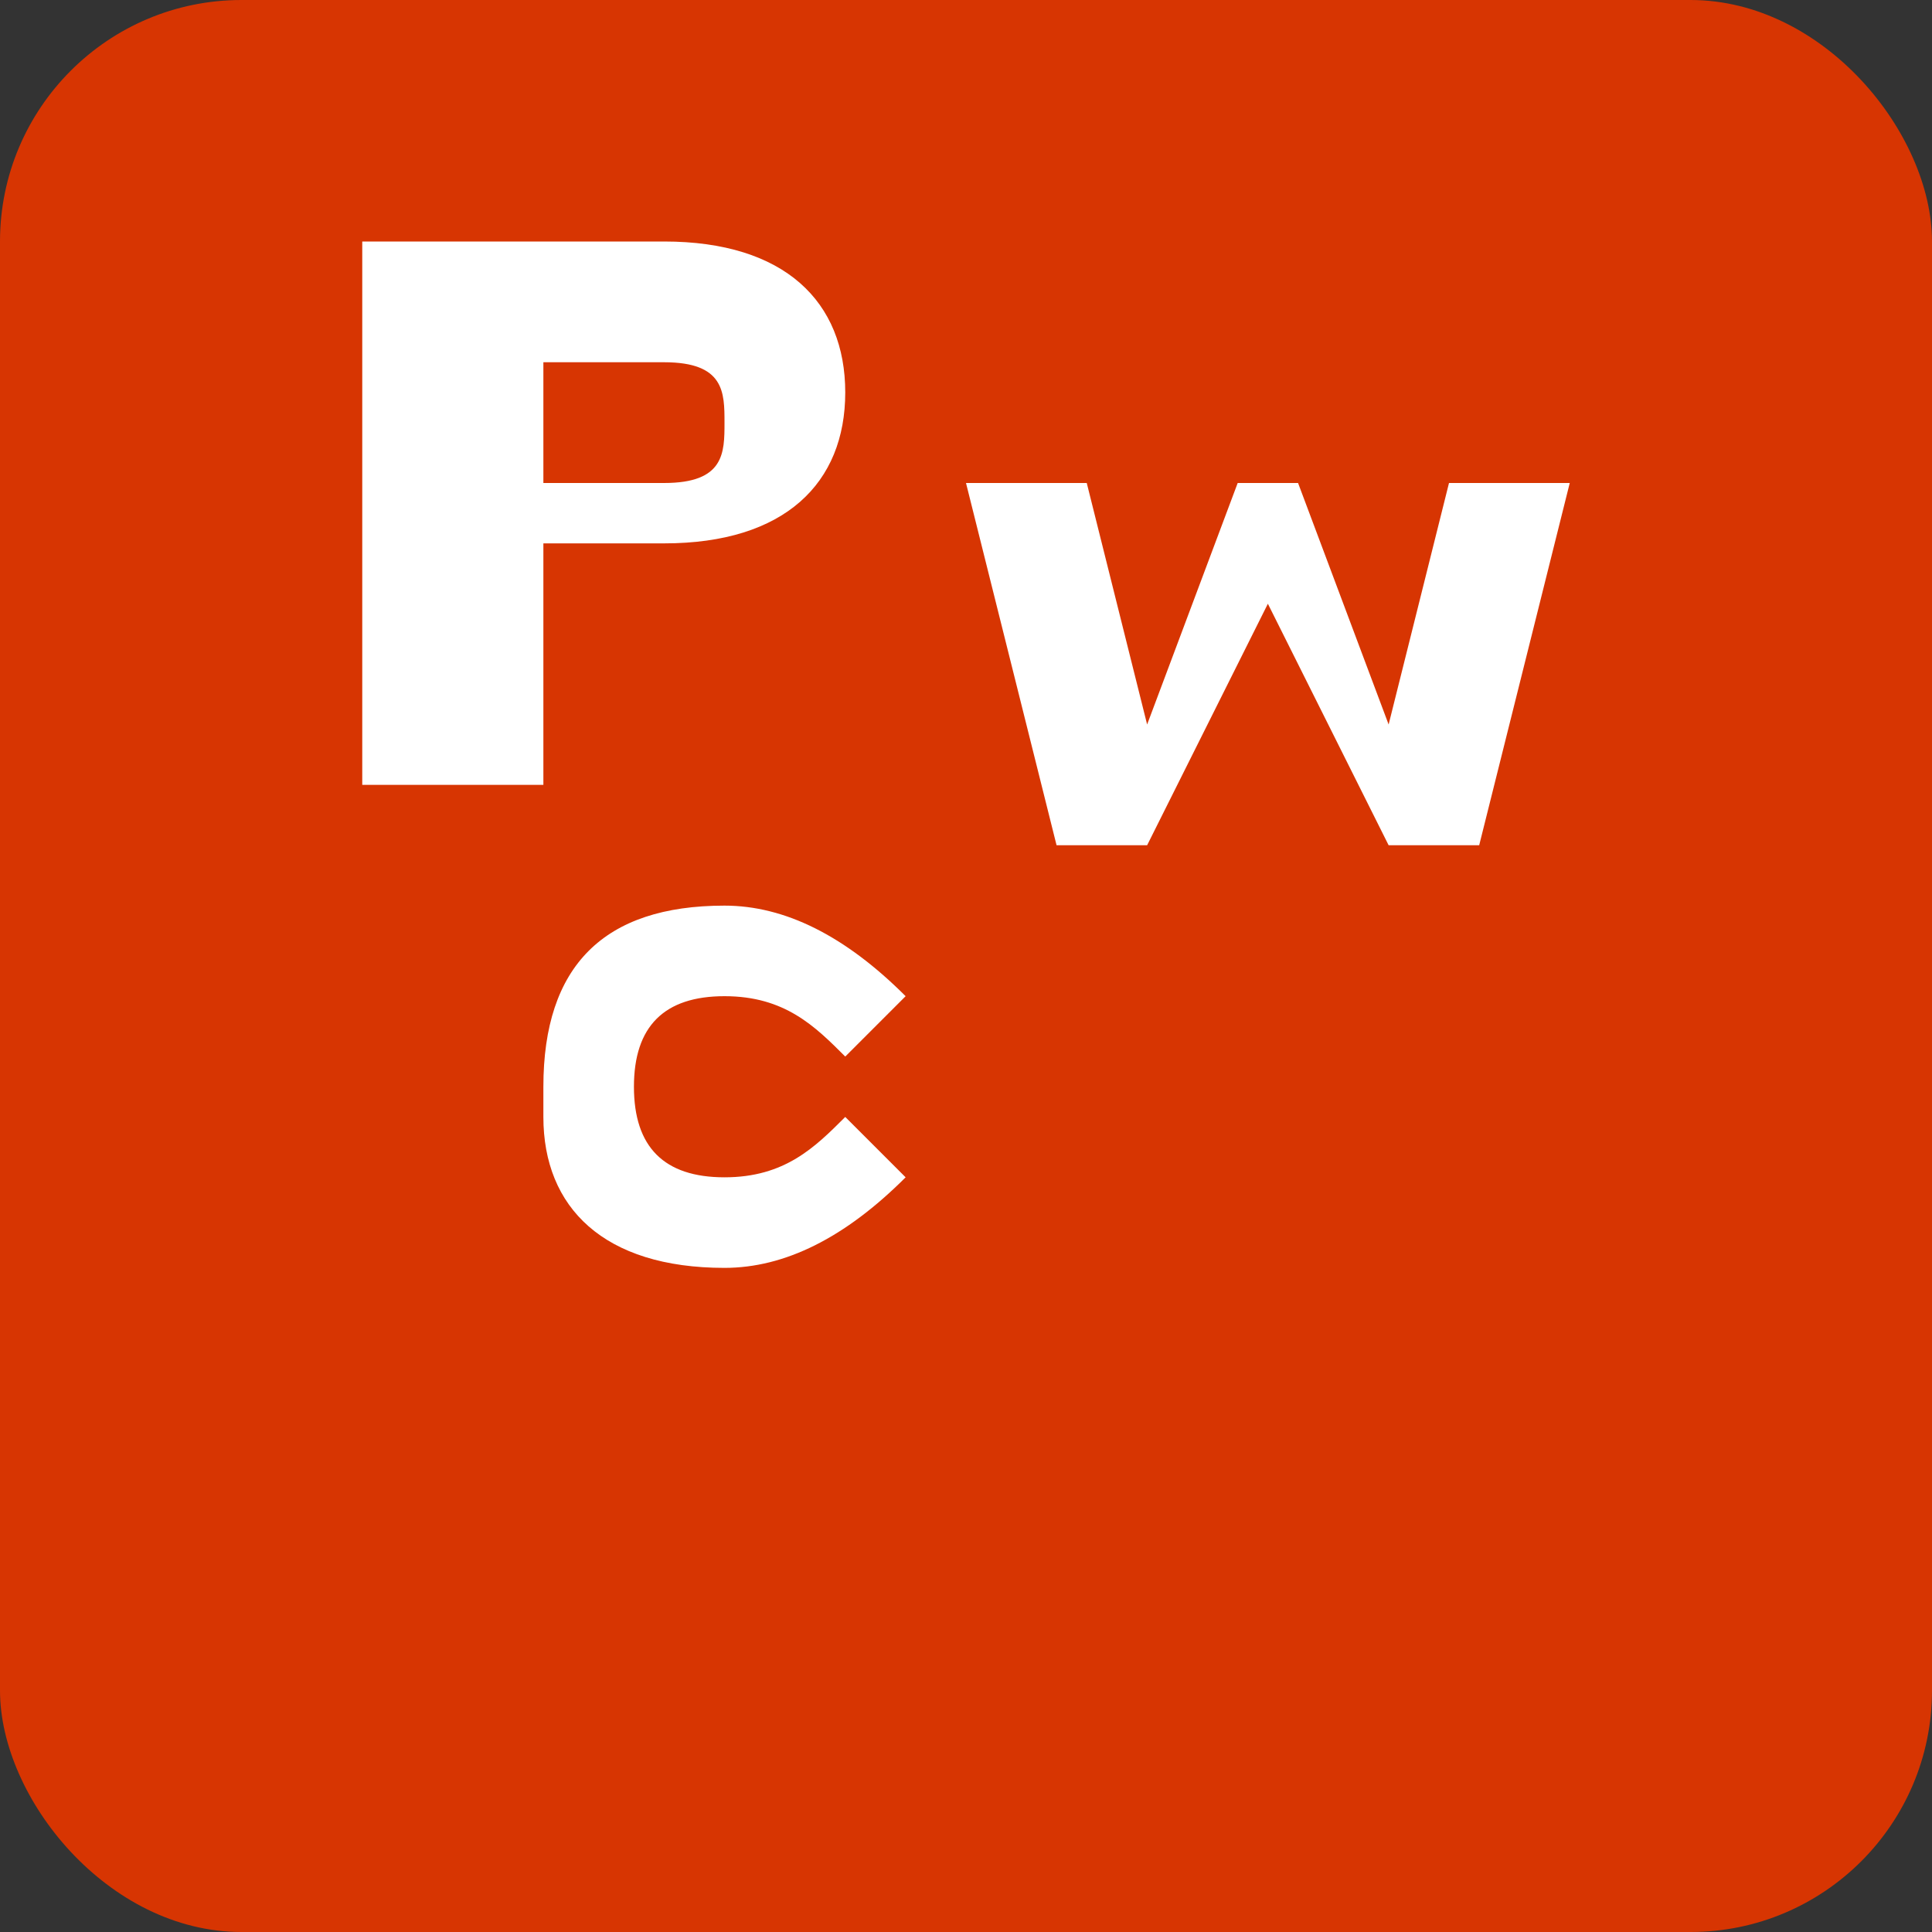<svg xmlns="http://www.w3.org/2000/svg" width="32" height="32" viewBox="0 0 32 32" fill="none">
  <rect x="0" y="0" width="32" height="32" fill="#333333" stroke="none"/>
  <!-- PwC Favicon Design -->
  <rect x="0" y="0" width="32" height="32" fill="#D73502" rx="4"/>

  <!-- P -->
  <path d="M6 4h5c2 0 3 1 3 2.5s-1 2.5-3 2.5h-2v4h-3V4zm3 4h2c1 0 1-0.5 1-1s0-1-1-1h-2v2z" fill="white"/>

  <!-- w -->
  <path d="M16 8l1.5 6h1.5l2-4 2 4h1.5l1.5-6h-2l-1 4-1.5-4h-1l-1.5 4-1-4h-2z" fill="white"/>

  <!-- C -->
  <path d="M9 18c0-2 1-3 3-3 1 0 2 0.5 3 1.5l-1 1c-0.5-0.5-1-1-2-1-1 0-1.5 0.5-1.5 1.5s0.5 1.5 1.5 1.5c1 0 1.5-0.5 2-1l1 1c-1 1-2 1.5-3 1.5-2 0-3-1-3-2.5z" fill="white"/>
</svg>